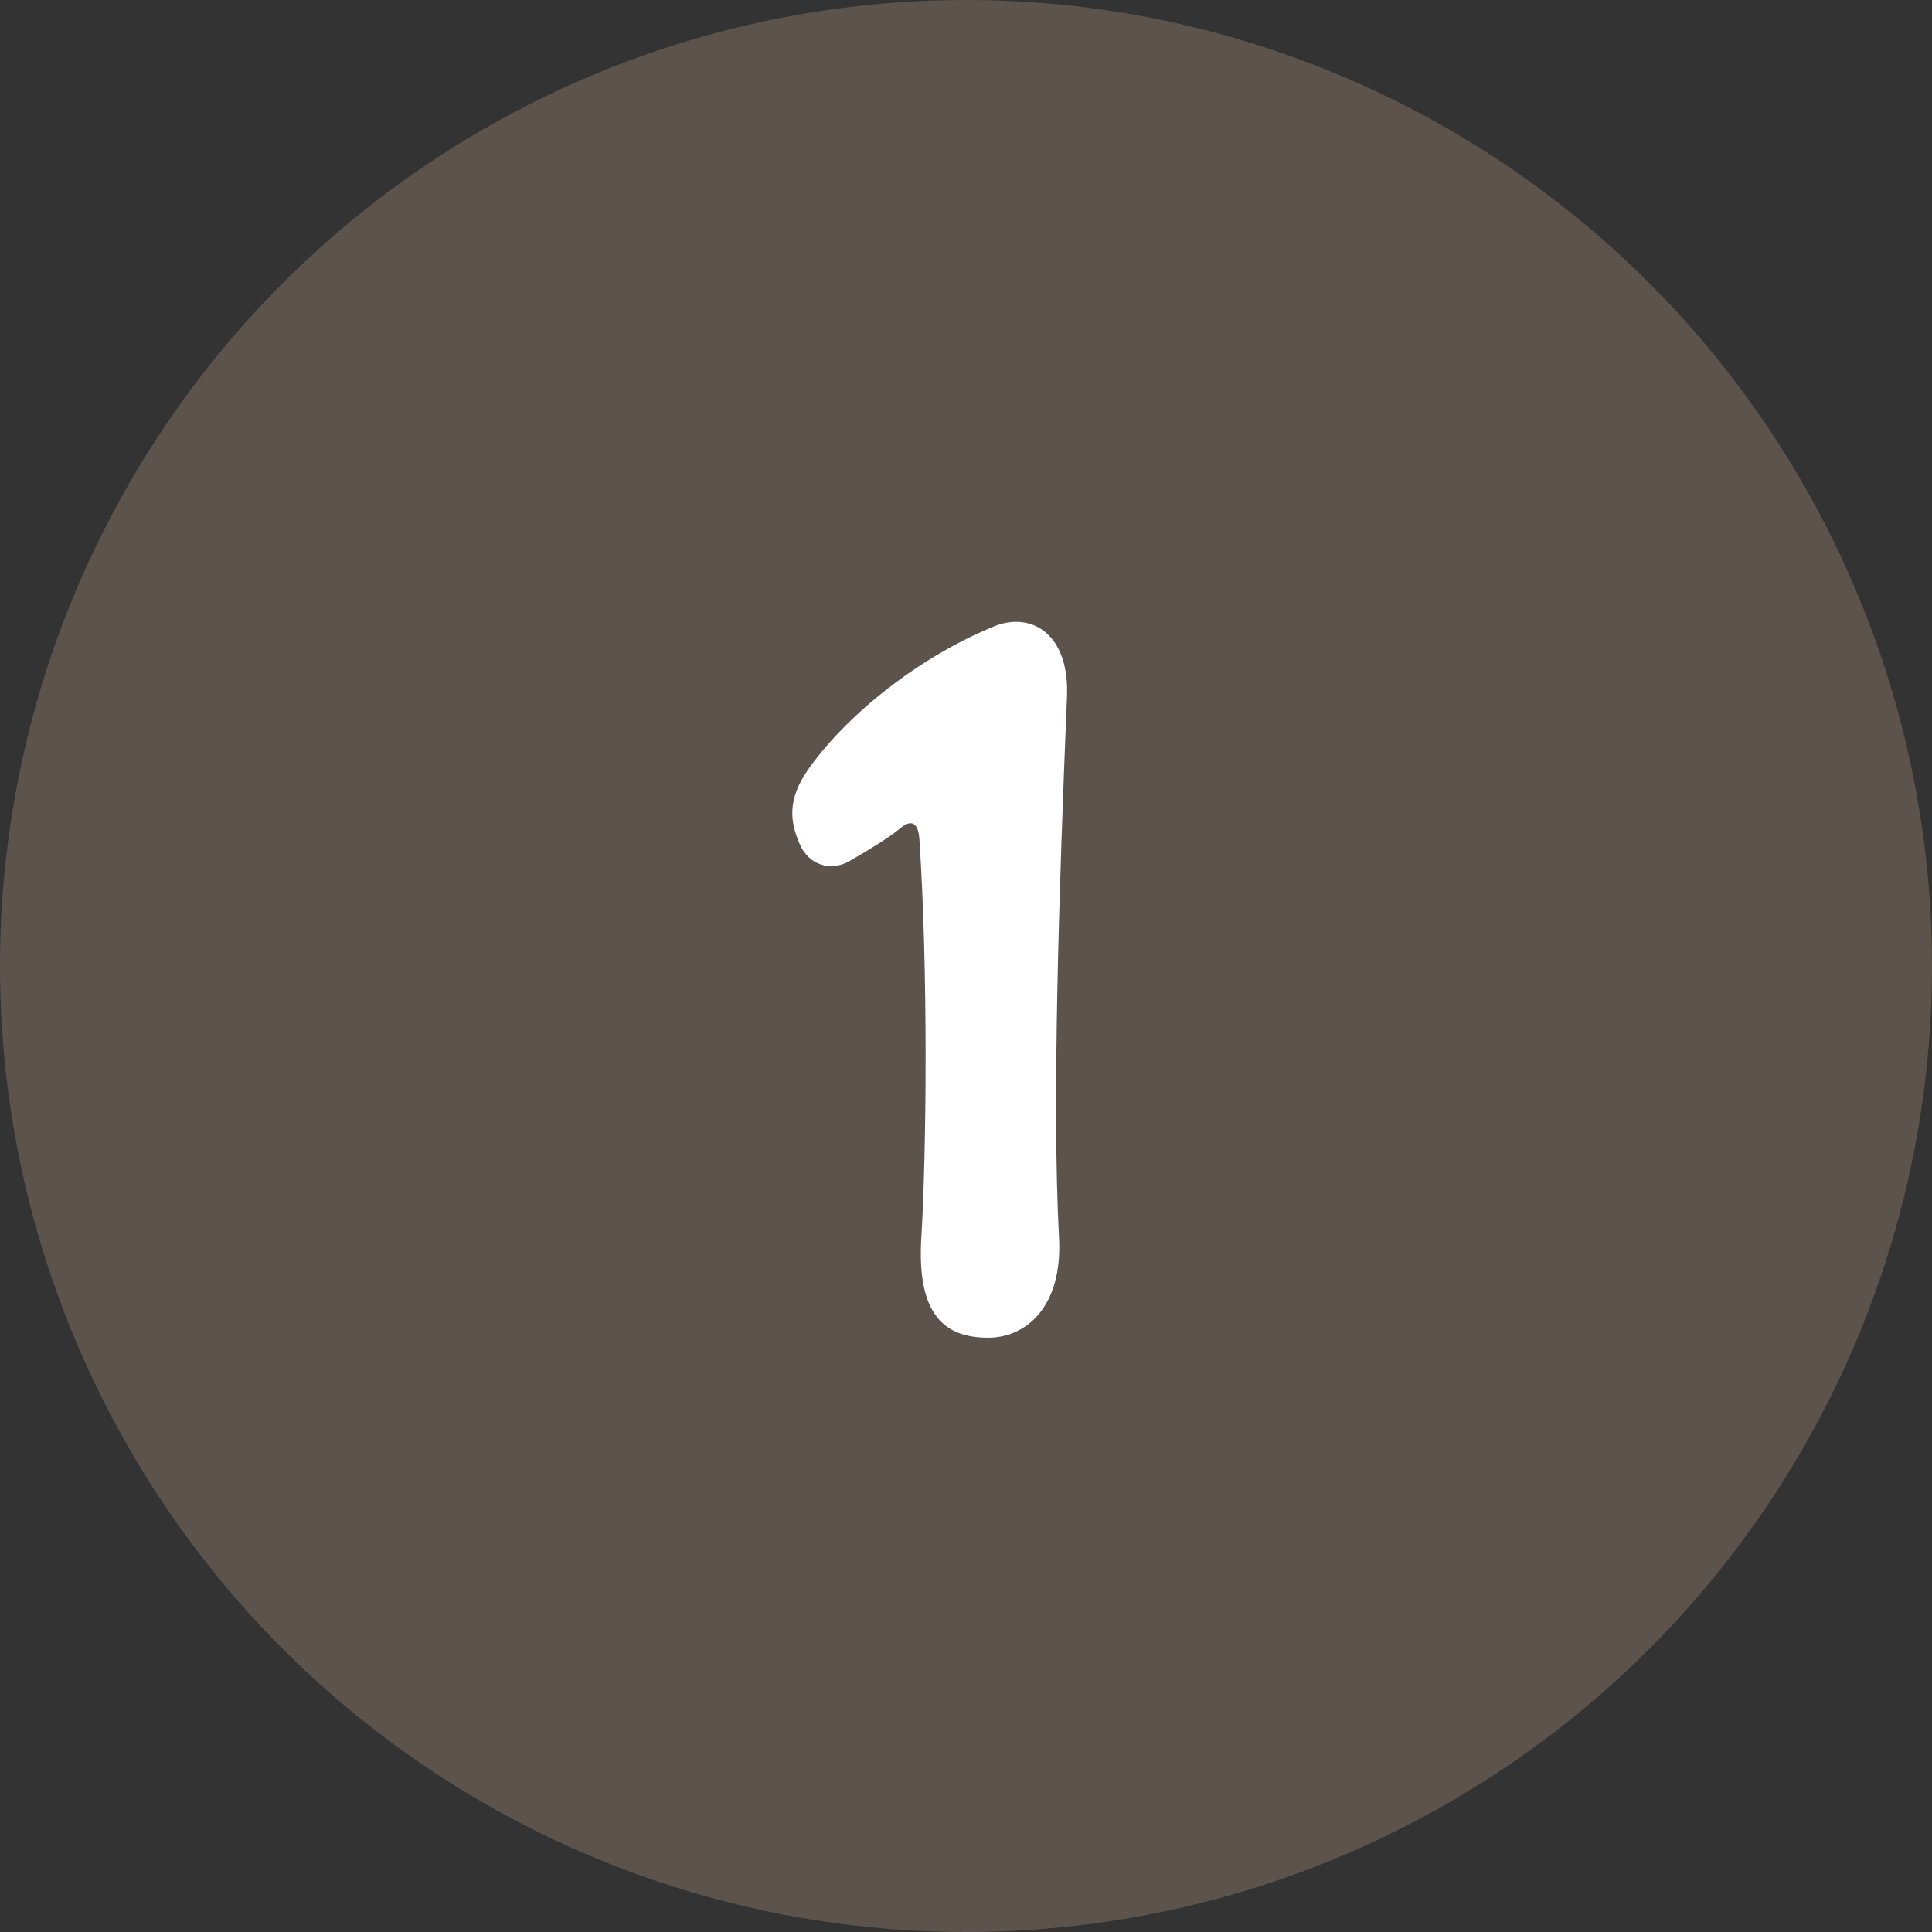 <svg width="31" height="31" viewBox="0 0 31 31" fill="none" xmlns="http://www.w3.org/2000/svg">
<rect x="0" y="0" width="31" height="31" fill="#333333" stroke="none"/>
<circle cx="15.5" cy="15.5" r="15.5" fill="#FFD5B6" fill-opacity="0.2"/>
<path d="M15.856 21.464C15.168 21.464 14.704 21.112 14.784 19.848C14.864 18.504 14.896 15.624 14.752 13.464C14.736 13.224 14.64 13.128 14.448 13.288C14.256 13.448 13.936 13.64 13.632 13.816C13.328 13.992 12.976 13.88 12.832 13.544C12.688 13.208 12.608 12.84 12.992 12.312C13.616 11.448 14.736 10.552 15.936 10.056C16.544 9.8 17.168 10.168 17.12 11.192C16.992 14.28 16.88 17.72 16.992 19.848C17.056 20.968 16.464 21.464 15.856 21.464Z" fill="white"/>
</svg>
